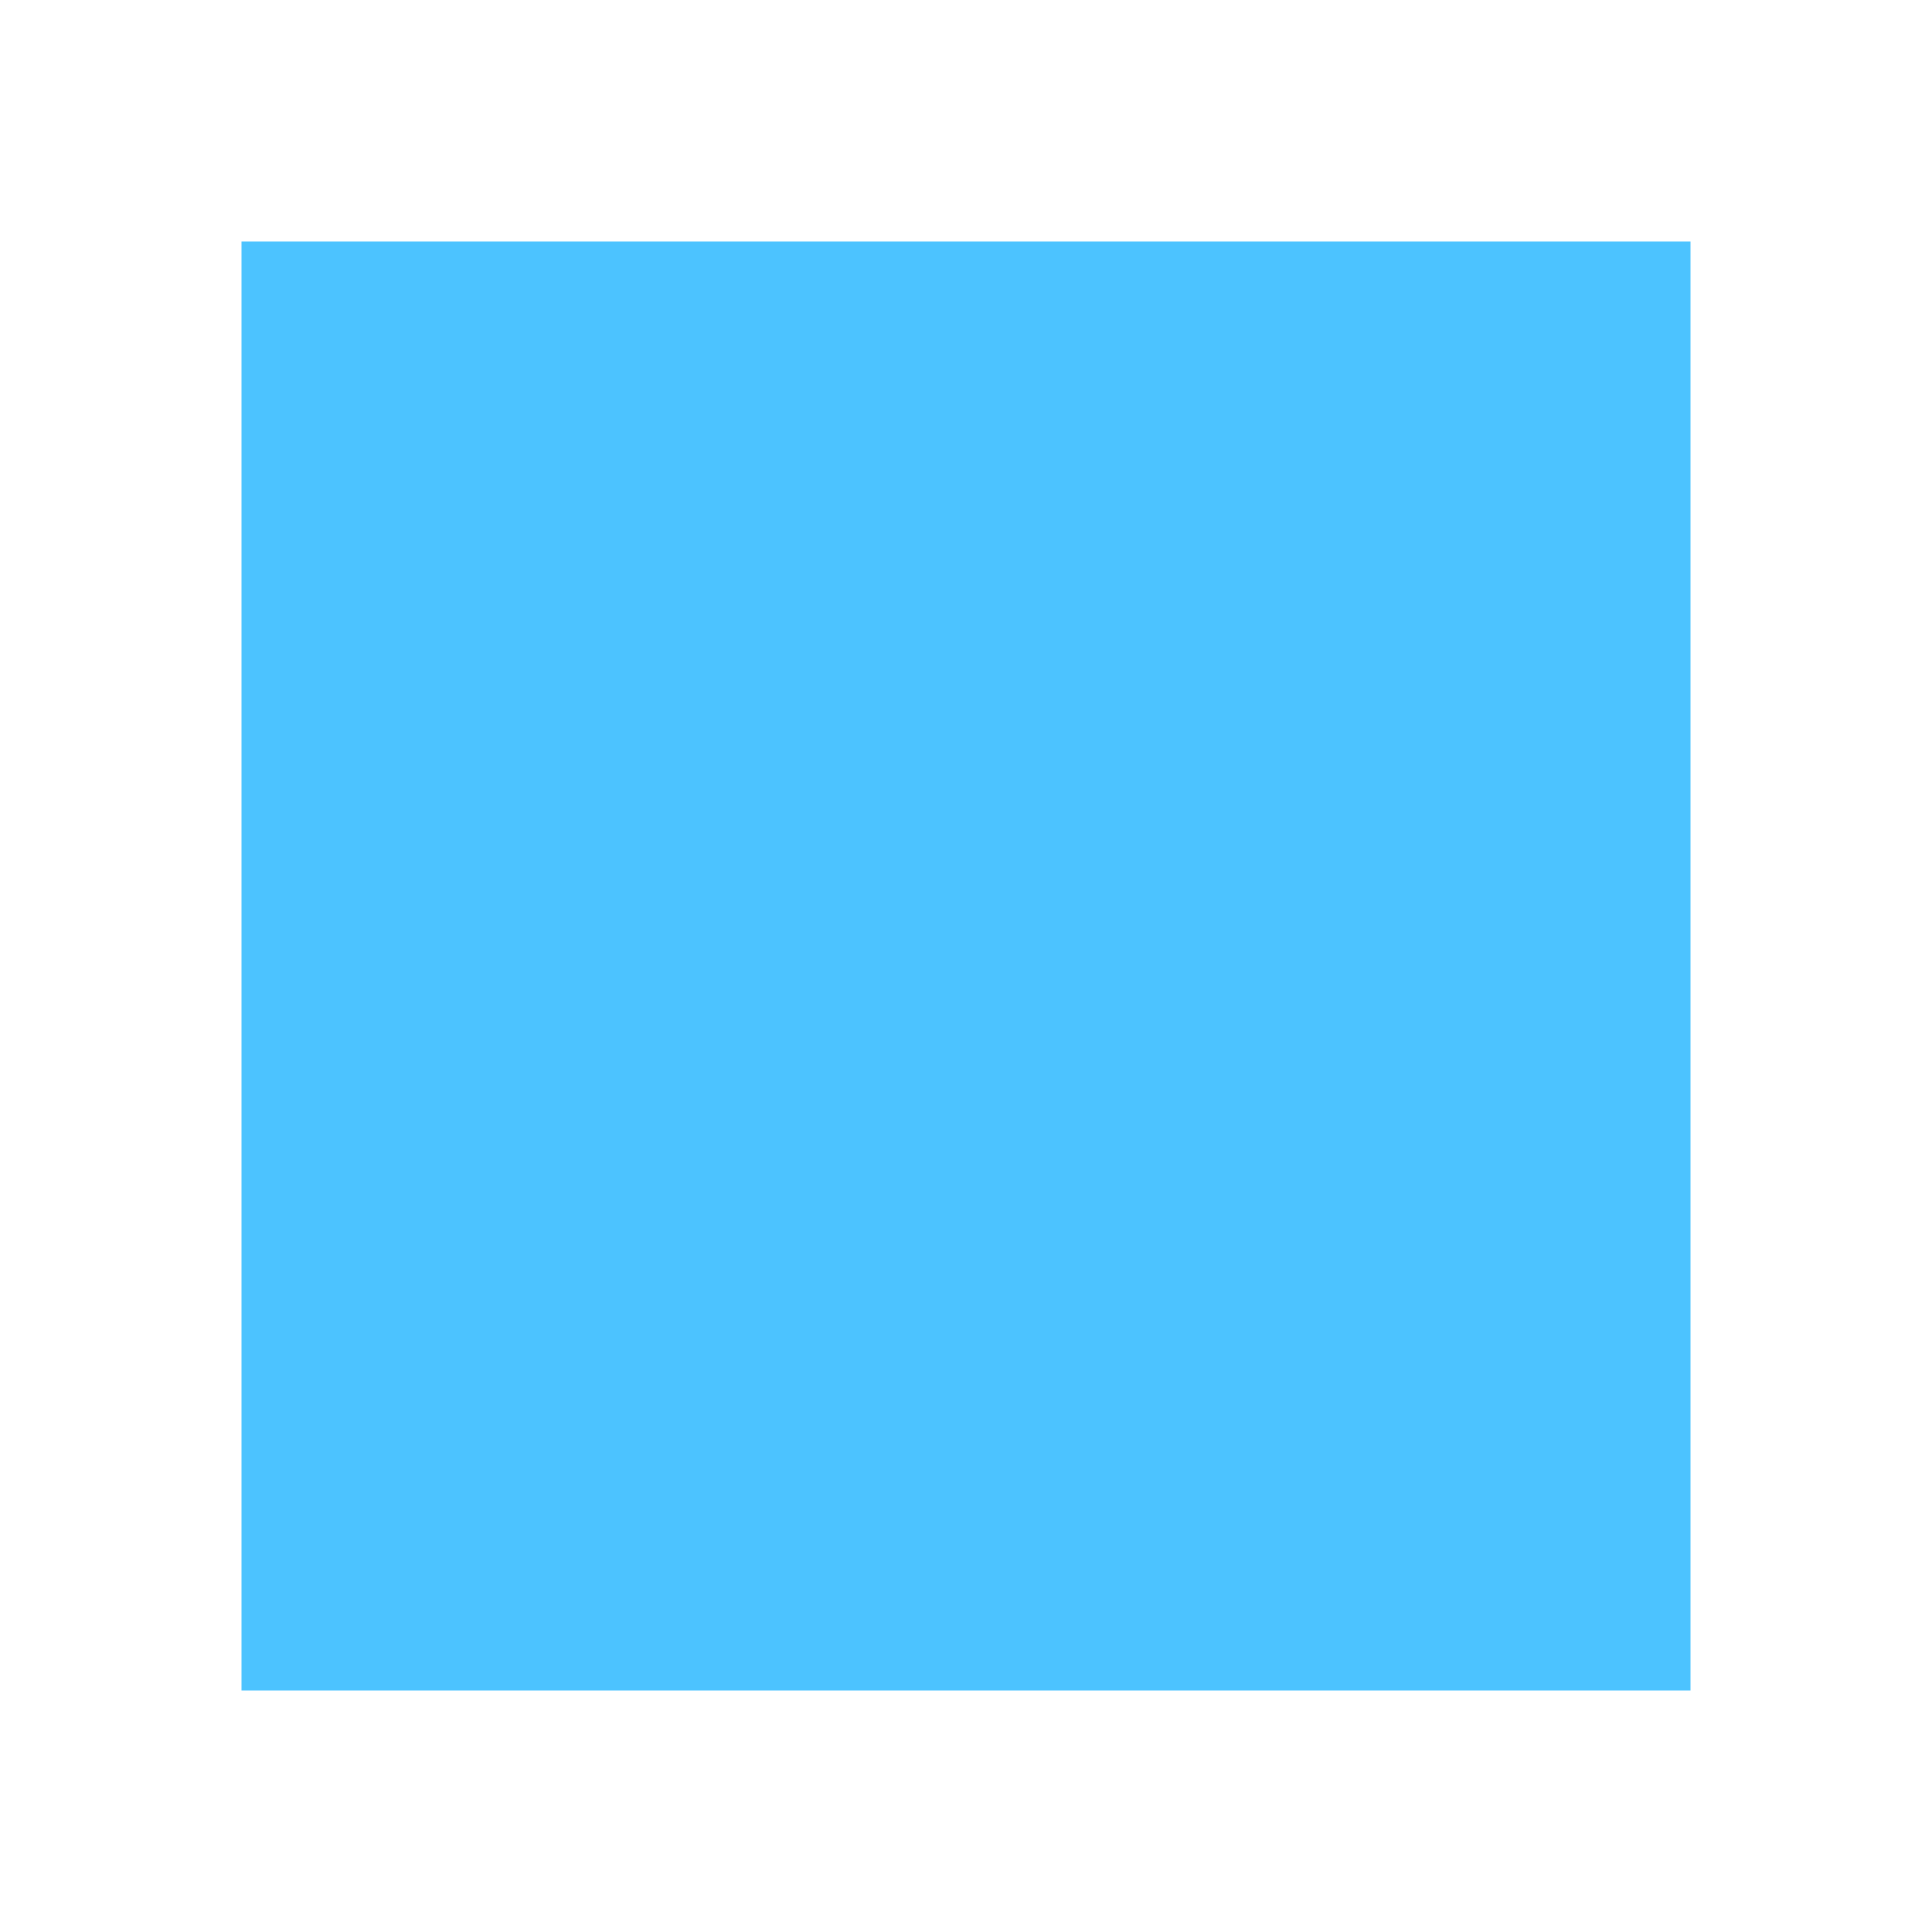 <?xml version="1.0" encoding="UTF-8" standalone="no"?>
<svg
   xmlns:dc="http://purl.org/dc/elements/1.1/"
   xmlns:cc="http://creativecommons.org/ns#"
   xmlns:rdf="http://www.w3.org/1999/02/22-rdf-syntax-ns#"
   xmlns:svg="http://www.w3.org/2000/svg"
   xmlns="http://www.w3.org/2000/svg"
   xmlns:sodipodi="http://sodipodi.sourceforge.net/DTD/sodipodi-0.dtd"
   xmlns:inkscape="http://www.inkscape.org/namespaces/inkscape"
   inkscape:version="1.0.1 (3bc2e813f5, 2020-09-07)"
   sodipodi:docname="paint-solid-symbolic.svg"
   viewBox="0 0 16 16"
   height="16"
   width="16"
   id="svg1"
   version="1.1">
  <defs
     id="defs11544" />
  <style
     id="s0">
.success { fill:#009909; }
.warning { fill:#FF1990; }
.error { fill:#00AAFF; }
</style>
  <style
     id="s2">
@import '../../highlights.css';
</style>
  <sodipodi:namedview
     inkscape:document-rotation="0"
     inkscape:current-layer="svg1"
     inkscape:window-maximized="1"
     inkscape:window-y="-9"
     inkscape:window-x="-9"
     inkscape:window-height="1013"
     inkscape:window-width="1920"
     inkscape:cy="12.371064"
     inkscape:cx="21.024681"
     inkscape:zoom="29.375"
     showgrid="true"
     id="namedview"
     guidetolerance="10"
     gridtolerance="10"
     objecttolerance="10">
    <inkscape:grid
       id="grid"
       type="xygrid"
       spacingx="1"
       spacingy="1" />
  </sodipodi:namedview>
  <g
     id="paint-solid"
     inkscape:label="00302">
    <path
       style="opacity:0;fill:none"
       d="m 1079,929.362 h 20 v 20 h -20 z"
       id="rect20690"
       inkscape:connector-curvature="0" />
    <path
       class="error"
       style="opacity:1"
       d="m 1079,929.362 h 20 v 20 h -20 z"
       id="rect20692"
       inkscape:connector-curvature="0" />
  </g>
  <rect
     style="opacity:0.7;stroke-width:1"
     id="rect836"
     width="12"
     height="12"
     x="2"
     y="2"
     class="error" />
</svg>
